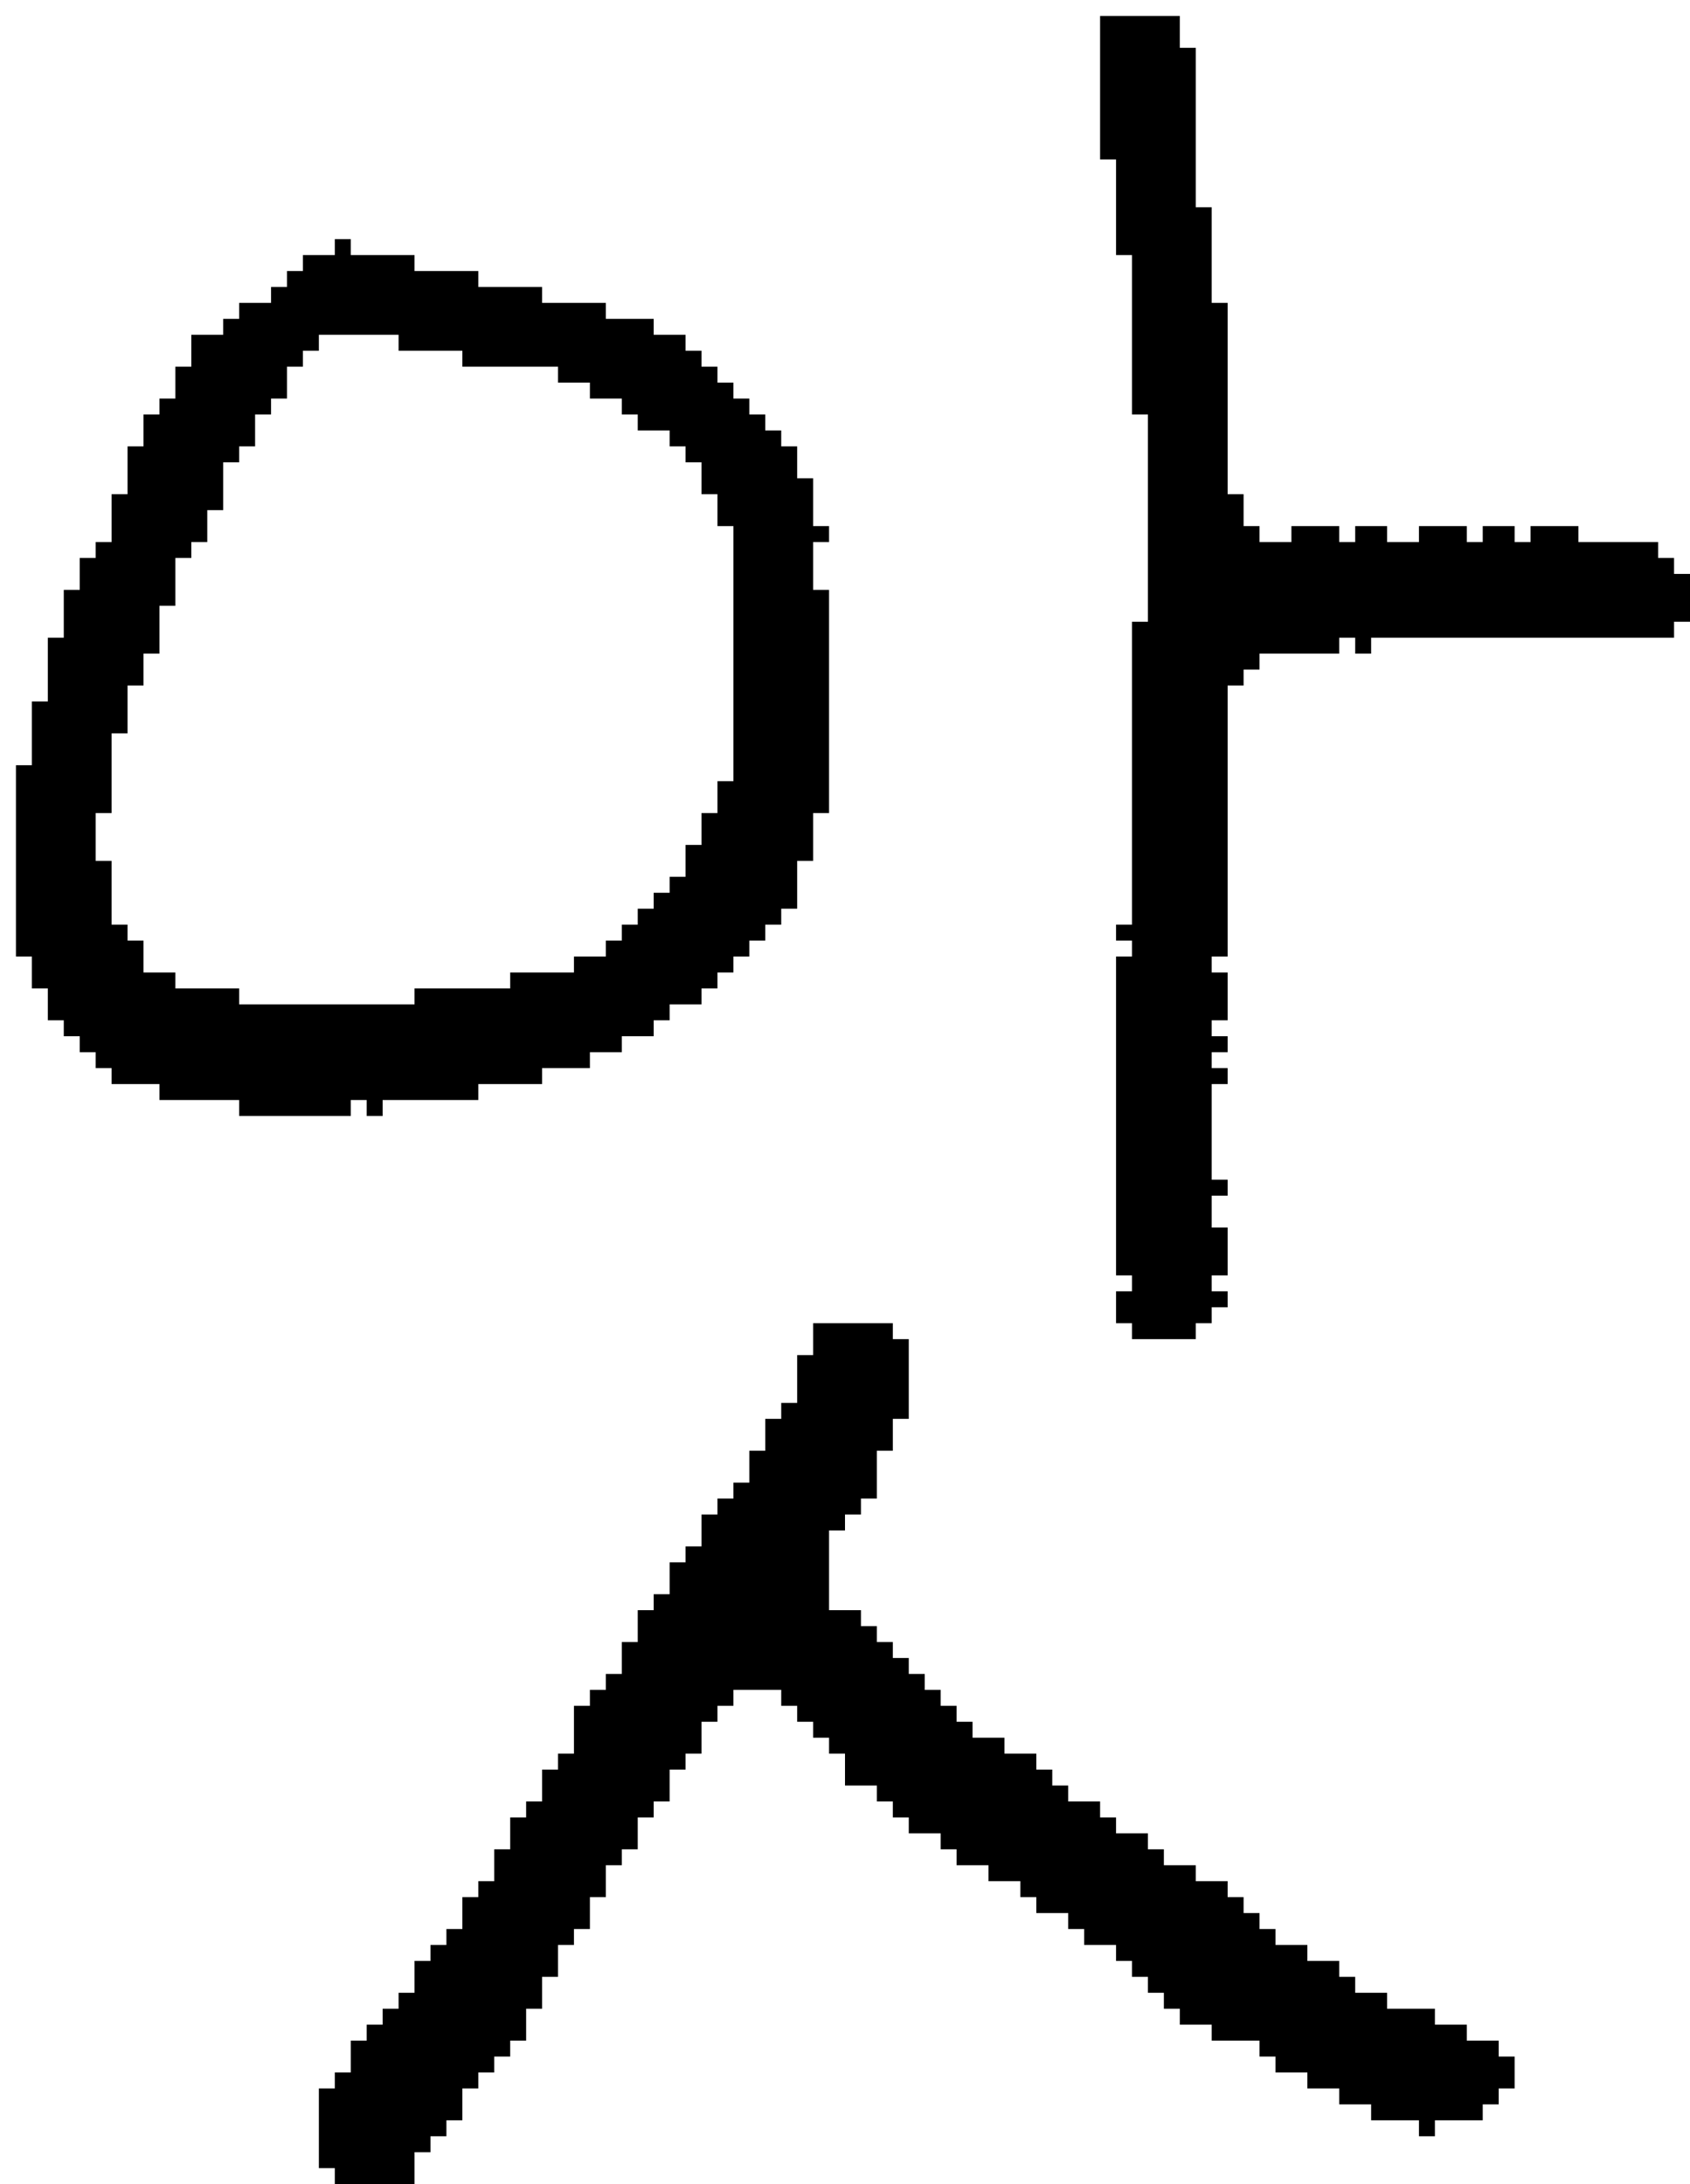 <?xml version="1.0" encoding="UTF-8" standalone="no"?>
<!DOCTYPE svg PUBLIC "-//W3C//DTD SVG 1.1//EN" 
  "http://www.w3.org/Graphics/SVG/1.1/DTD/svg11.dtd">
<svg width="106" height="137"
     xmlns="http://www.w3.org/2000/svg" version="1.1">
 <path d="  M 25,21  L 25,22  L 29,22  L 29,23  L 35,23  L 35,24  L 37,24  L 37,25  L 39,25  L 39,26  L 40,26  L 40,27  L 42,27  L 42,28  L 43,28  L 43,29  L 44,29  L 44,31  L 45,31  L 45,33  L 46,33  L 46,49  L 45,49  L 45,51  L 44,51  L 44,53  L 43,53  L 43,55  L 42,55  L 42,56  L 41,56  L 41,57  L 40,57  L 40,58  L 39,58  L 39,59  L 38,59  L 38,60  L 36,60  L 36,61  L 32,61  L 32,62  L 26,62  L 26,63  L 15,63  L 15,62  L 11,62  L 11,61  L 9,61  L 9,59  L 8,59  L 8,58  L 7,58  L 7,54  L 6,54  L 6,51  L 7,51  L 7,46  L 8,46  L 8,43  L 9,43  L 9,41  L 10,41  L 10,38  L 11,38  L 11,35  L 12,35  L 12,34  L 13,34  L 13,32  L 14,32  L 14,29  L 15,29  L 15,28  L 16,28  L 16,26  L 17,26  L 17,25  L 18,25  L 18,23  L 19,23  L 19,22  L 20,22  L 20,21  Z  M 52,37  L 51,37  L 51,34  L 52,34  L 52,33  L 51,33  L 51,30  L 50,30  L 50,28  L 49,28  L 49,27  L 48,27  L 48,26  L 47,26  L 47,25  L 46,25  L 46,24  L 45,24  L 45,23  L 44,23  L 44,22  L 43,22  L 43,21  L 41,21  L 41,20  L 38,20  L 38,19  L 34,19  L 34,18  L 30,18  L 30,17  L 26,17  L 26,16  L 22,16  L 22,15  L 21,15  L 21,16  L 19,16  L 19,17  L 18,17  L 18,18  L 17,18  L 17,19  L 15,19  L 15,20  L 14,20  L 14,21  L 12,21  L 12,23  L 11,23  L 11,25  L 10,25  L 10,26  L 9,26  L 9,28  L 8,28  L 8,31  L 7,31  L 7,34  L 6,34  L 6,35  L 5,35  L 5,37  L 4,37  L 4,40  L 3,40  L 3,44  L 2,44  L 2,48  L 1,48  L 1,60  L 2,60  L 2,62  L 3,62  L 3,64  L 4,64  L 4,65  L 5,65  L 5,66  L 6,66  L 6,67  L 7,67  L 7,68  L 10,68  L 10,69  L 15,69  L 15,70  L 22,70  L 22,69  L 23,69  L 23,70  L 24,70  L 24,69  L 30,69  L 30,68  L 34,68  L 34,67  L 37,67  L 37,66  L 39,66  L 39,65  L 41,65  L 41,64  L 42,64  L 42,63  L 44,63  L 44,62  L 45,62  L 45,61  L 46,61  L 46,60  L 47,60  L 47,59  L 48,59  L 48,58  L 49,58  L 49,57  L 50,57  L 50,54  L 51,54  L 51,51  L 52,51  Z  " style="fill:rgb(0, 0, 0); fill-opacity:1.000; stroke:none;" />
 <path d="  M 79,128  L 79,129  L 80,129  L 80,130  L 82,130  L 82,131  L 84,131  L 84,132  L 86,132  L 86,133  L 89,133  L 89,134  L 90,134  L 90,133  L 93,133  L 93,132  L 94,132  L 94,131  L 95,131  L 95,129  L 94,129  L 94,128  L 92,128  L 92,127  L 90,127  L 90,126  L 87,126  L 87,125  L 85,125  L 85,124  L 84,124  L 84,123  L 82,123  L 82,122  L 80,122  L 80,121  L 79,121  L 79,120  L 78,120  L 78,119  L 77,119  L 77,118  L 75,118  L 75,117  L 73,117  L 73,116  L 72,116  L 72,115  L 70,115  L 70,114  L 69,114  L 69,113  L 67,113  L 67,112  L 66,112  L 66,111  L 65,111  L 65,110  L 63,110  L 63,109  L 61,109  L 61,108  L 60,108  L 60,107  L 59,107  L 59,106  L 58,106  L 58,105  L 57,105  L 57,104  L 56,104  L 56,103  L 55,103  L 55,102  L 54,102  L 54,101  L 52,101  L 52,96  L 53,96  L 53,95  L 54,95  L 54,94  L 55,94  L 55,91  L 56,91  L 56,89  L 57,89  L 57,84  L 56,84  L 56,83  L 51,83  L 51,85  L 50,85  L 50,88  L 49,88  L 49,89  L 48,89  L 48,91  L 47,91  L 47,93  L 46,93  L 46,94  L 45,94  L 45,95  L 44,95  L 44,97  L 43,97  L 43,98  L 42,98  L 42,100  L 41,100  L 41,101  L 40,101  L 40,103  L 39,103  L 39,105  L 38,105  L 38,106  L 37,106  L 37,107  L 36,107  L 36,110  L 35,110  L 35,111  L 34,111  L 34,113  L 33,113  L 33,114  L 32,114  L 32,116  L 31,116  L 31,118  L 30,118  L 30,119  L 29,119  L 29,121  L 28,121  L 28,122  L 27,122  L 27,123  L 26,123  L 26,125  L 25,125  L 25,126  L 24,126  L 24,127  L 23,127  L 23,128  L 22,128  L 22,130  L 21,130  L 21,131  L 20,131  L 20,136  L 21,136  L 21,137  L 26,137  L 26,135  L 27,135  L 27,134  L 28,134  L 28,133  L 29,133  L 29,131  L 30,131  L 30,130  L 31,130  L 31,129  L 32,129  L 32,128  L 33,128  L 33,126  L 34,126  L 34,124  L 35,124  L 35,122  L 36,122  L 36,121  L 37,121  L 37,119  L 38,119  L 38,117  L 39,117  L 39,116  L 40,116  L 40,114  L 41,114  L 41,113  L 42,113  L 42,111  L 43,111  L 43,110  L 44,110  L 44,108  L 45,108  L 45,107  L 46,107  L 46,106  L 49,106  L 49,107  L 50,107  L 50,108  L 51,108  L 51,109  L 52,109  L 52,110  L 53,110  L 53,112  L 55,112  L 55,113  L 56,113  L 56,114  L 57,114  L 57,115  L 59,115  L 59,116  L 60,116  L 60,117  L 62,117  L 62,118  L 64,118  L 64,119  L 65,119  L 65,120  L 67,120  L 67,121  L 68,121  L 68,122  L 70,122  L 70,123  L 71,123  L 71,124  L 72,124  L 72,125  L 73,125  L 73,126  L 74,126  L 74,127  L 76,127  L 76,128  Z  " style="fill:rgb(0, 0, 0); fill-opacity:1.000; stroke:none;" />
 <path d="  M 71,26  L 72,26  L 72,39  L 71,39  L 71,58  L 70,58  L 70,59  L 71,59  L 71,60  L 70,60  L 70,80  L 71,80  L 71,81  L 70,81  L 70,83  L 71,83  L 71,84  L 75,84  L 75,83  L 76,83  L 76,82  L 77,82  L 77,81  L 76,81  L 76,80  L 77,80  L 77,77  L 76,77  L 76,75  L 77,75  L 77,74  L 76,74  L 76,68  L 77,68  L 77,67  L 76,67  L 76,66  L 77,66  L 77,65  L 76,65  L 76,64  L 77,64  L 77,61  L 76,61  L 76,60  L 77,60  L 77,43  L 78,43  L 78,42  L 79,42  L 79,41  L 84,41  L 84,40  L 85,40  L 85,41  L 86,41  L 86,40  L 105,40  L 105,39  L 106,39  L 106,36  L 105,36  L 105,35  L 104,35  L 104,34  L 99,34  L 99,33  L 96,33  L 96,34  L 95,34  L 95,33  L 93,33  L 93,34  L 92,34  L 92,33  L 89,33  L 89,34  L 87,34  L 87,33  L 85,33  L 85,34  L 84,34  L 84,33  L 81,33  L 81,34  L 79,34  L 79,33  L 78,33  L 78,31  L 77,31  L 77,19  L 76,19  L 76,13  L 75,13  L 75,3  L 74,3  L 74,1  L 69,1  L 69,10  L 70,10  L 70,16  L 71,16  Z  " style="fill:rgb(0, 0, 0); fill-opacity:1.000; stroke:none;" />
</svg>
